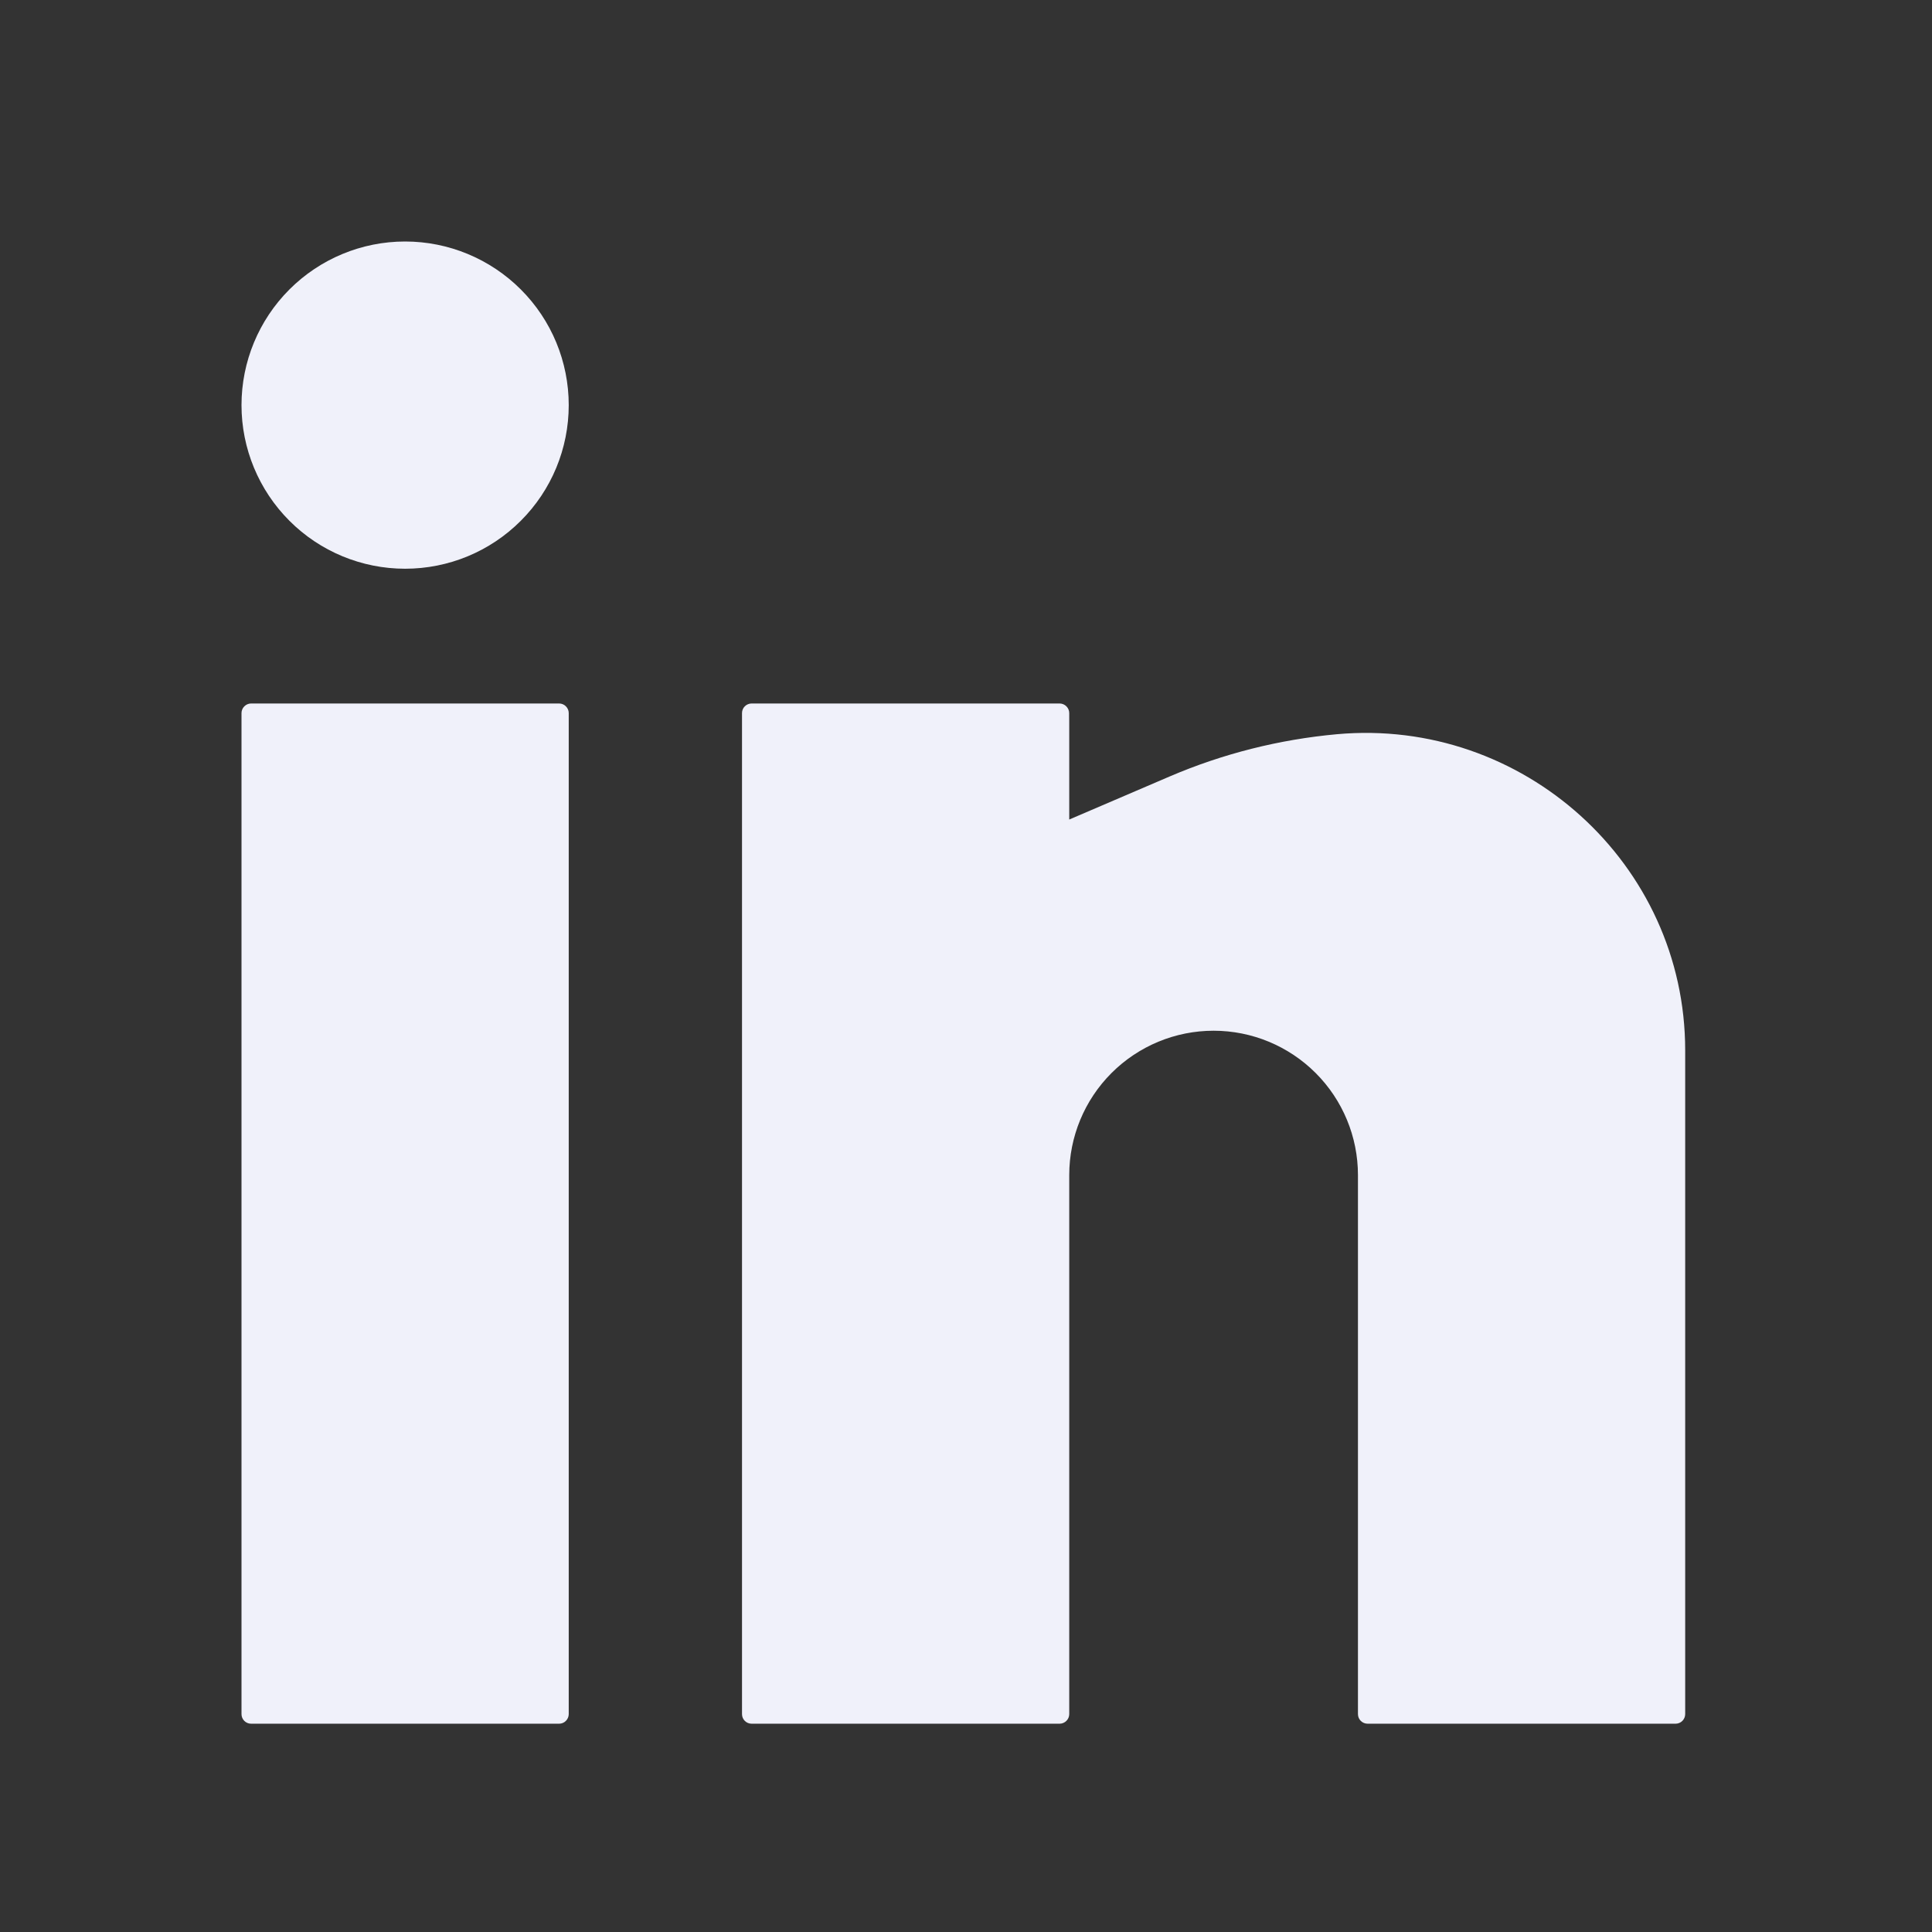 <svg width="32" height="32" viewBox="0 0 32 32" fill="none" xmlns="http://www.w3.org/2000/svg">
<rect x="0" y="0" width="32" height="32" fill="#333333" stroke="none"/>
<path d="M6.71 4C5.991 4 5.302 4.286 4.794 4.794C4.286 5.302 4 5.991 4 6.71C4 7.429 4.286 8.118 4.794 8.626C5.302 9.135 5.991 9.42 6.71 9.42C7.429 9.42 8.118 9.135 8.626 8.626C9.135 8.118 9.42 7.429 9.42 6.71C9.42 5.991 9.135 5.302 8.626 4.794C8.118 4.286 7.429 4 6.71 4ZM4.159 11.652C4.117 11.652 4.077 11.669 4.047 11.699C4.017 11.729 4 11.769 4 11.811V28.391C4 28.479 4.071 28.55 4.159 28.55H9.261C9.303 28.55 9.344 28.533 9.373 28.503C9.403 28.473 9.42 28.433 9.42 28.391V11.811C9.42 11.769 9.403 11.729 9.373 11.699C9.344 11.669 9.303 11.652 9.261 11.652H4.159ZM12.449 11.652C12.407 11.652 12.366 11.669 12.336 11.699C12.306 11.729 12.29 11.769 12.29 11.811V28.391C12.29 28.479 12.361 28.55 12.449 28.55H17.55C17.593 28.55 17.633 28.533 17.663 28.503C17.693 28.473 17.71 28.433 17.71 28.391V19.463C17.71 18.829 17.962 18.221 18.41 17.773C18.859 17.324 19.467 17.072 20.101 17.072C20.735 17.072 21.343 17.324 21.792 17.773C22.24 18.221 22.492 18.829 22.492 19.463V28.391C22.492 28.479 22.564 28.55 22.652 28.55H27.753C27.795 28.55 27.836 28.533 27.866 28.503C27.895 28.473 27.912 28.433 27.912 28.391V17.397C27.912 14.302 25.221 11.882 22.142 12.161C21.189 12.248 20.255 12.483 19.375 12.86L17.71 13.574V11.811C17.71 11.769 17.693 11.729 17.663 11.699C17.633 11.669 17.593 11.652 17.55 11.652H12.449Z" fill="#F0F1FA"/>
</svg>
